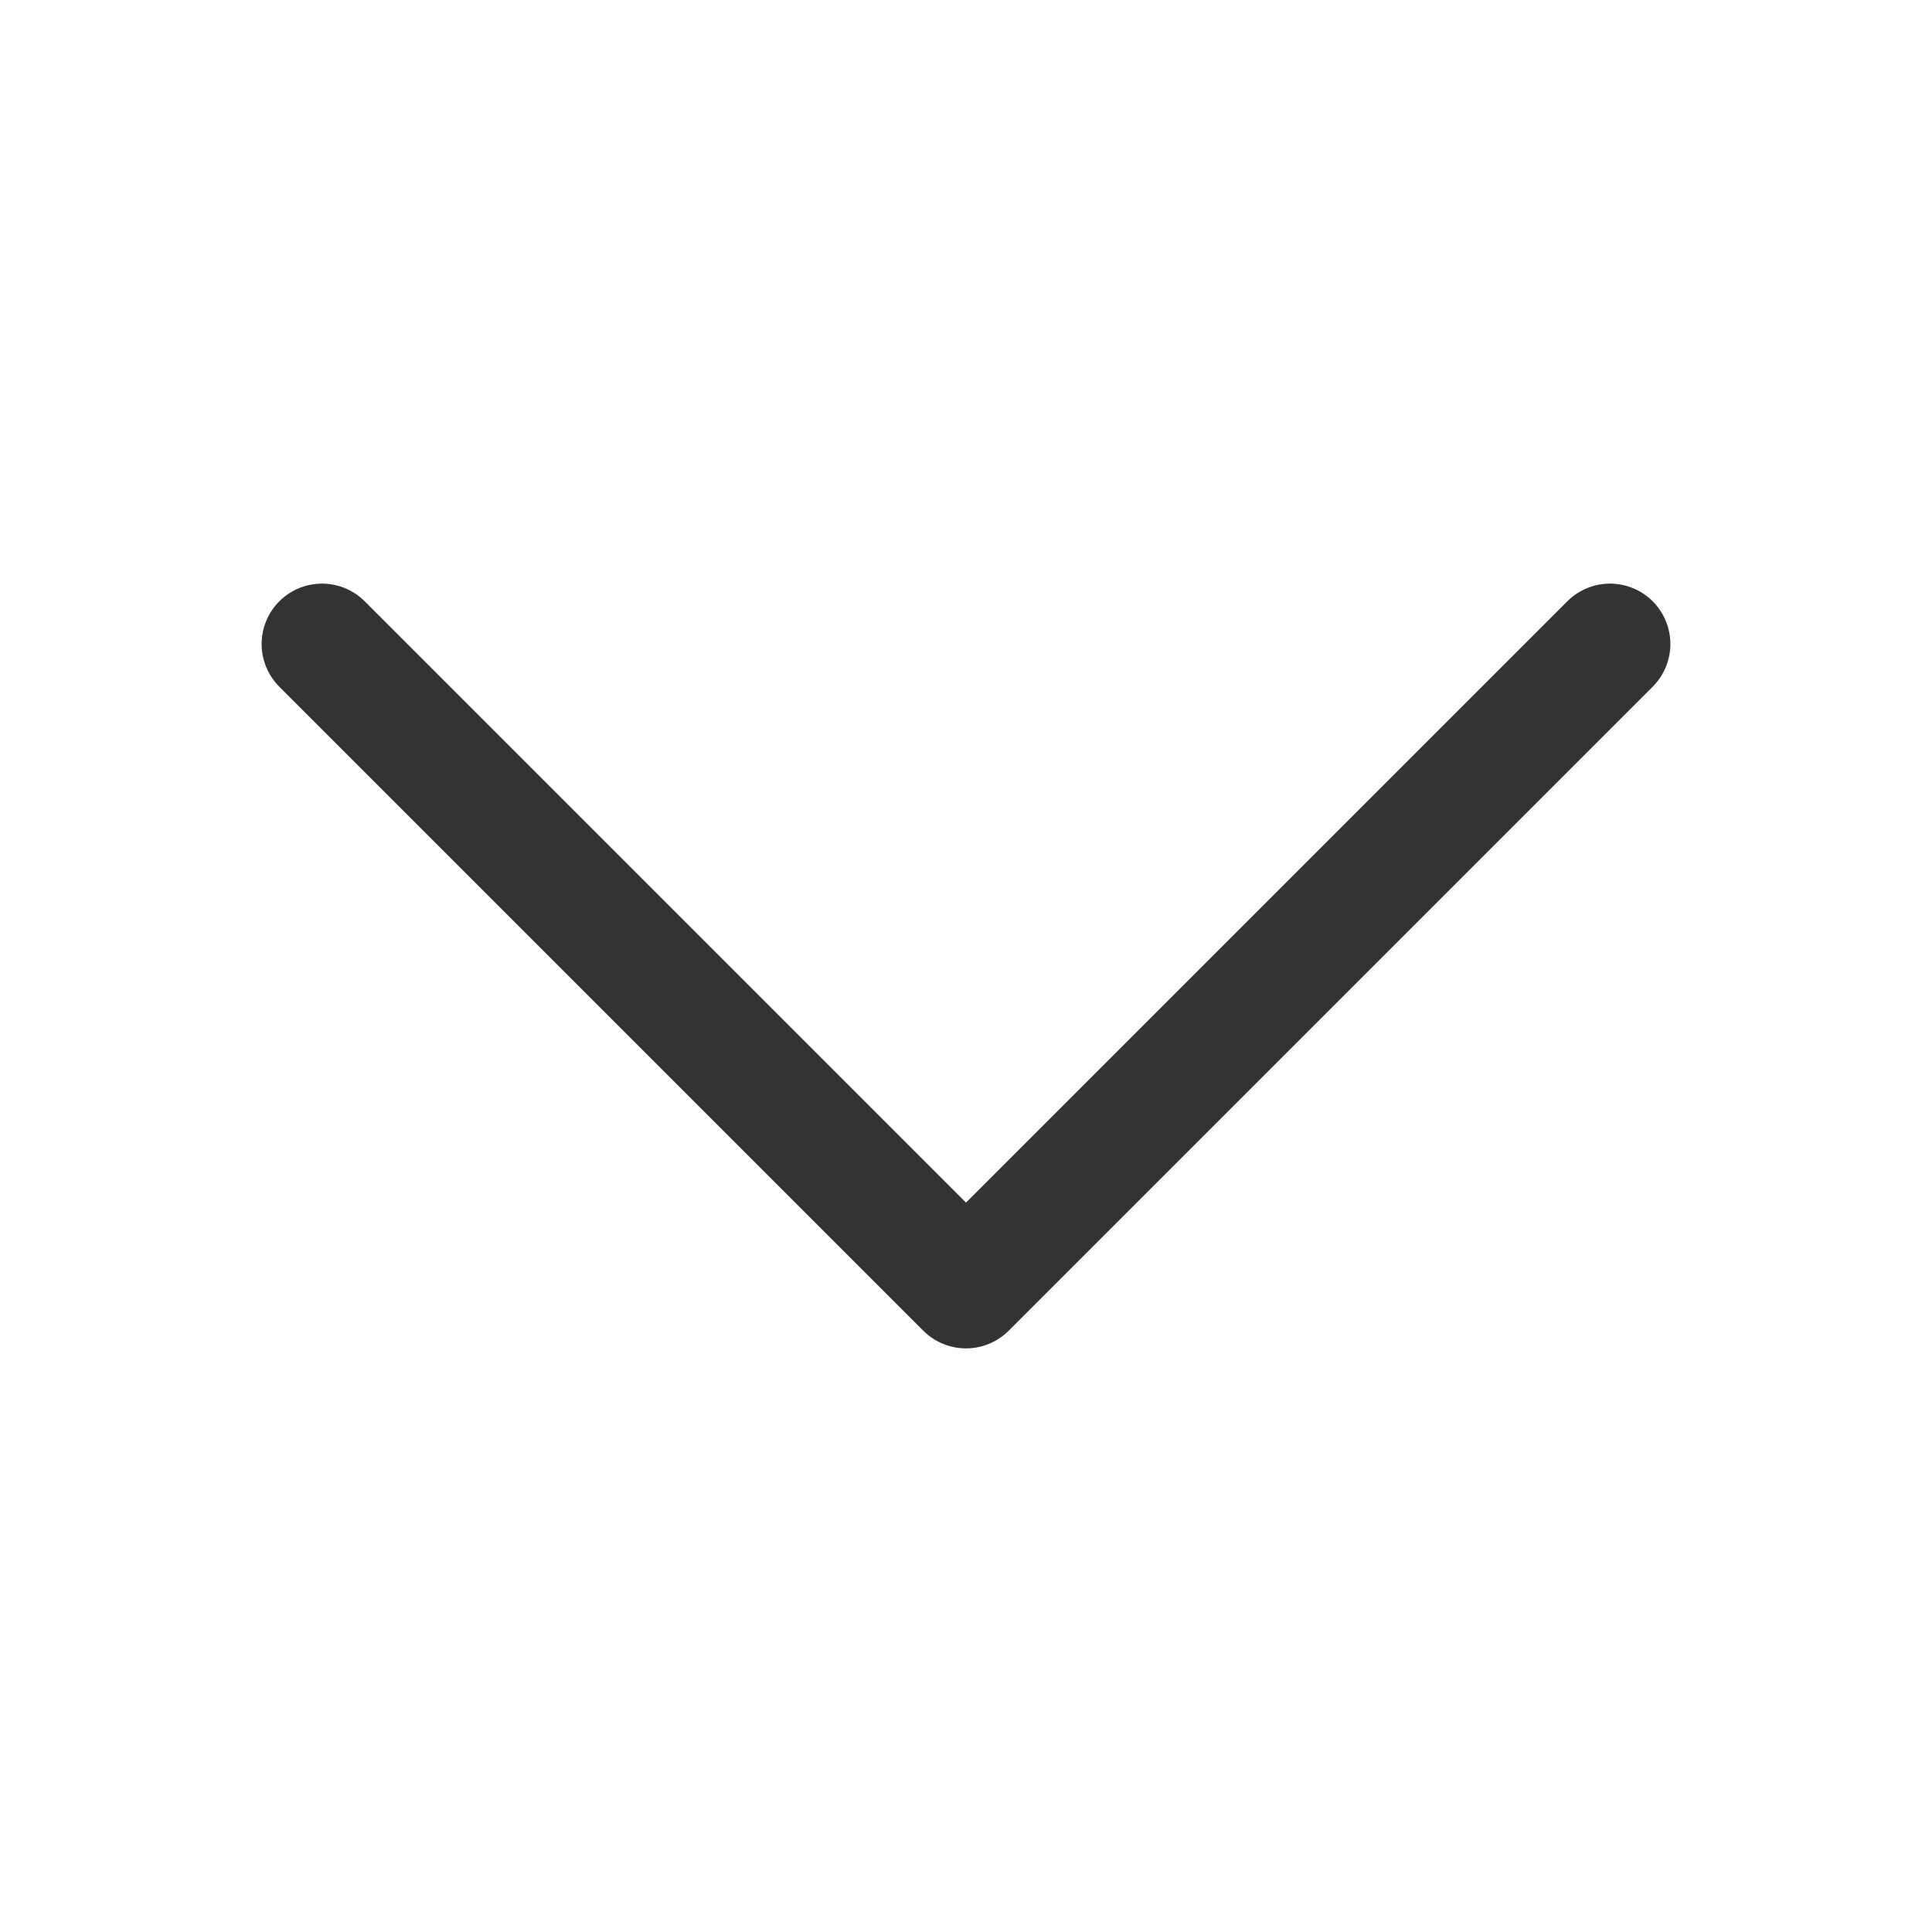 <svg width="24" height="24" viewBox="0 0 24 24" fill="none" xmlns="http://www.w3.org/2000/svg">
<path d="M20 8L12 16L4 8" stroke="#333333" stroke-width="1.5" stroke-linecap="round" stroke-linejoin="round"/>
</svg>
